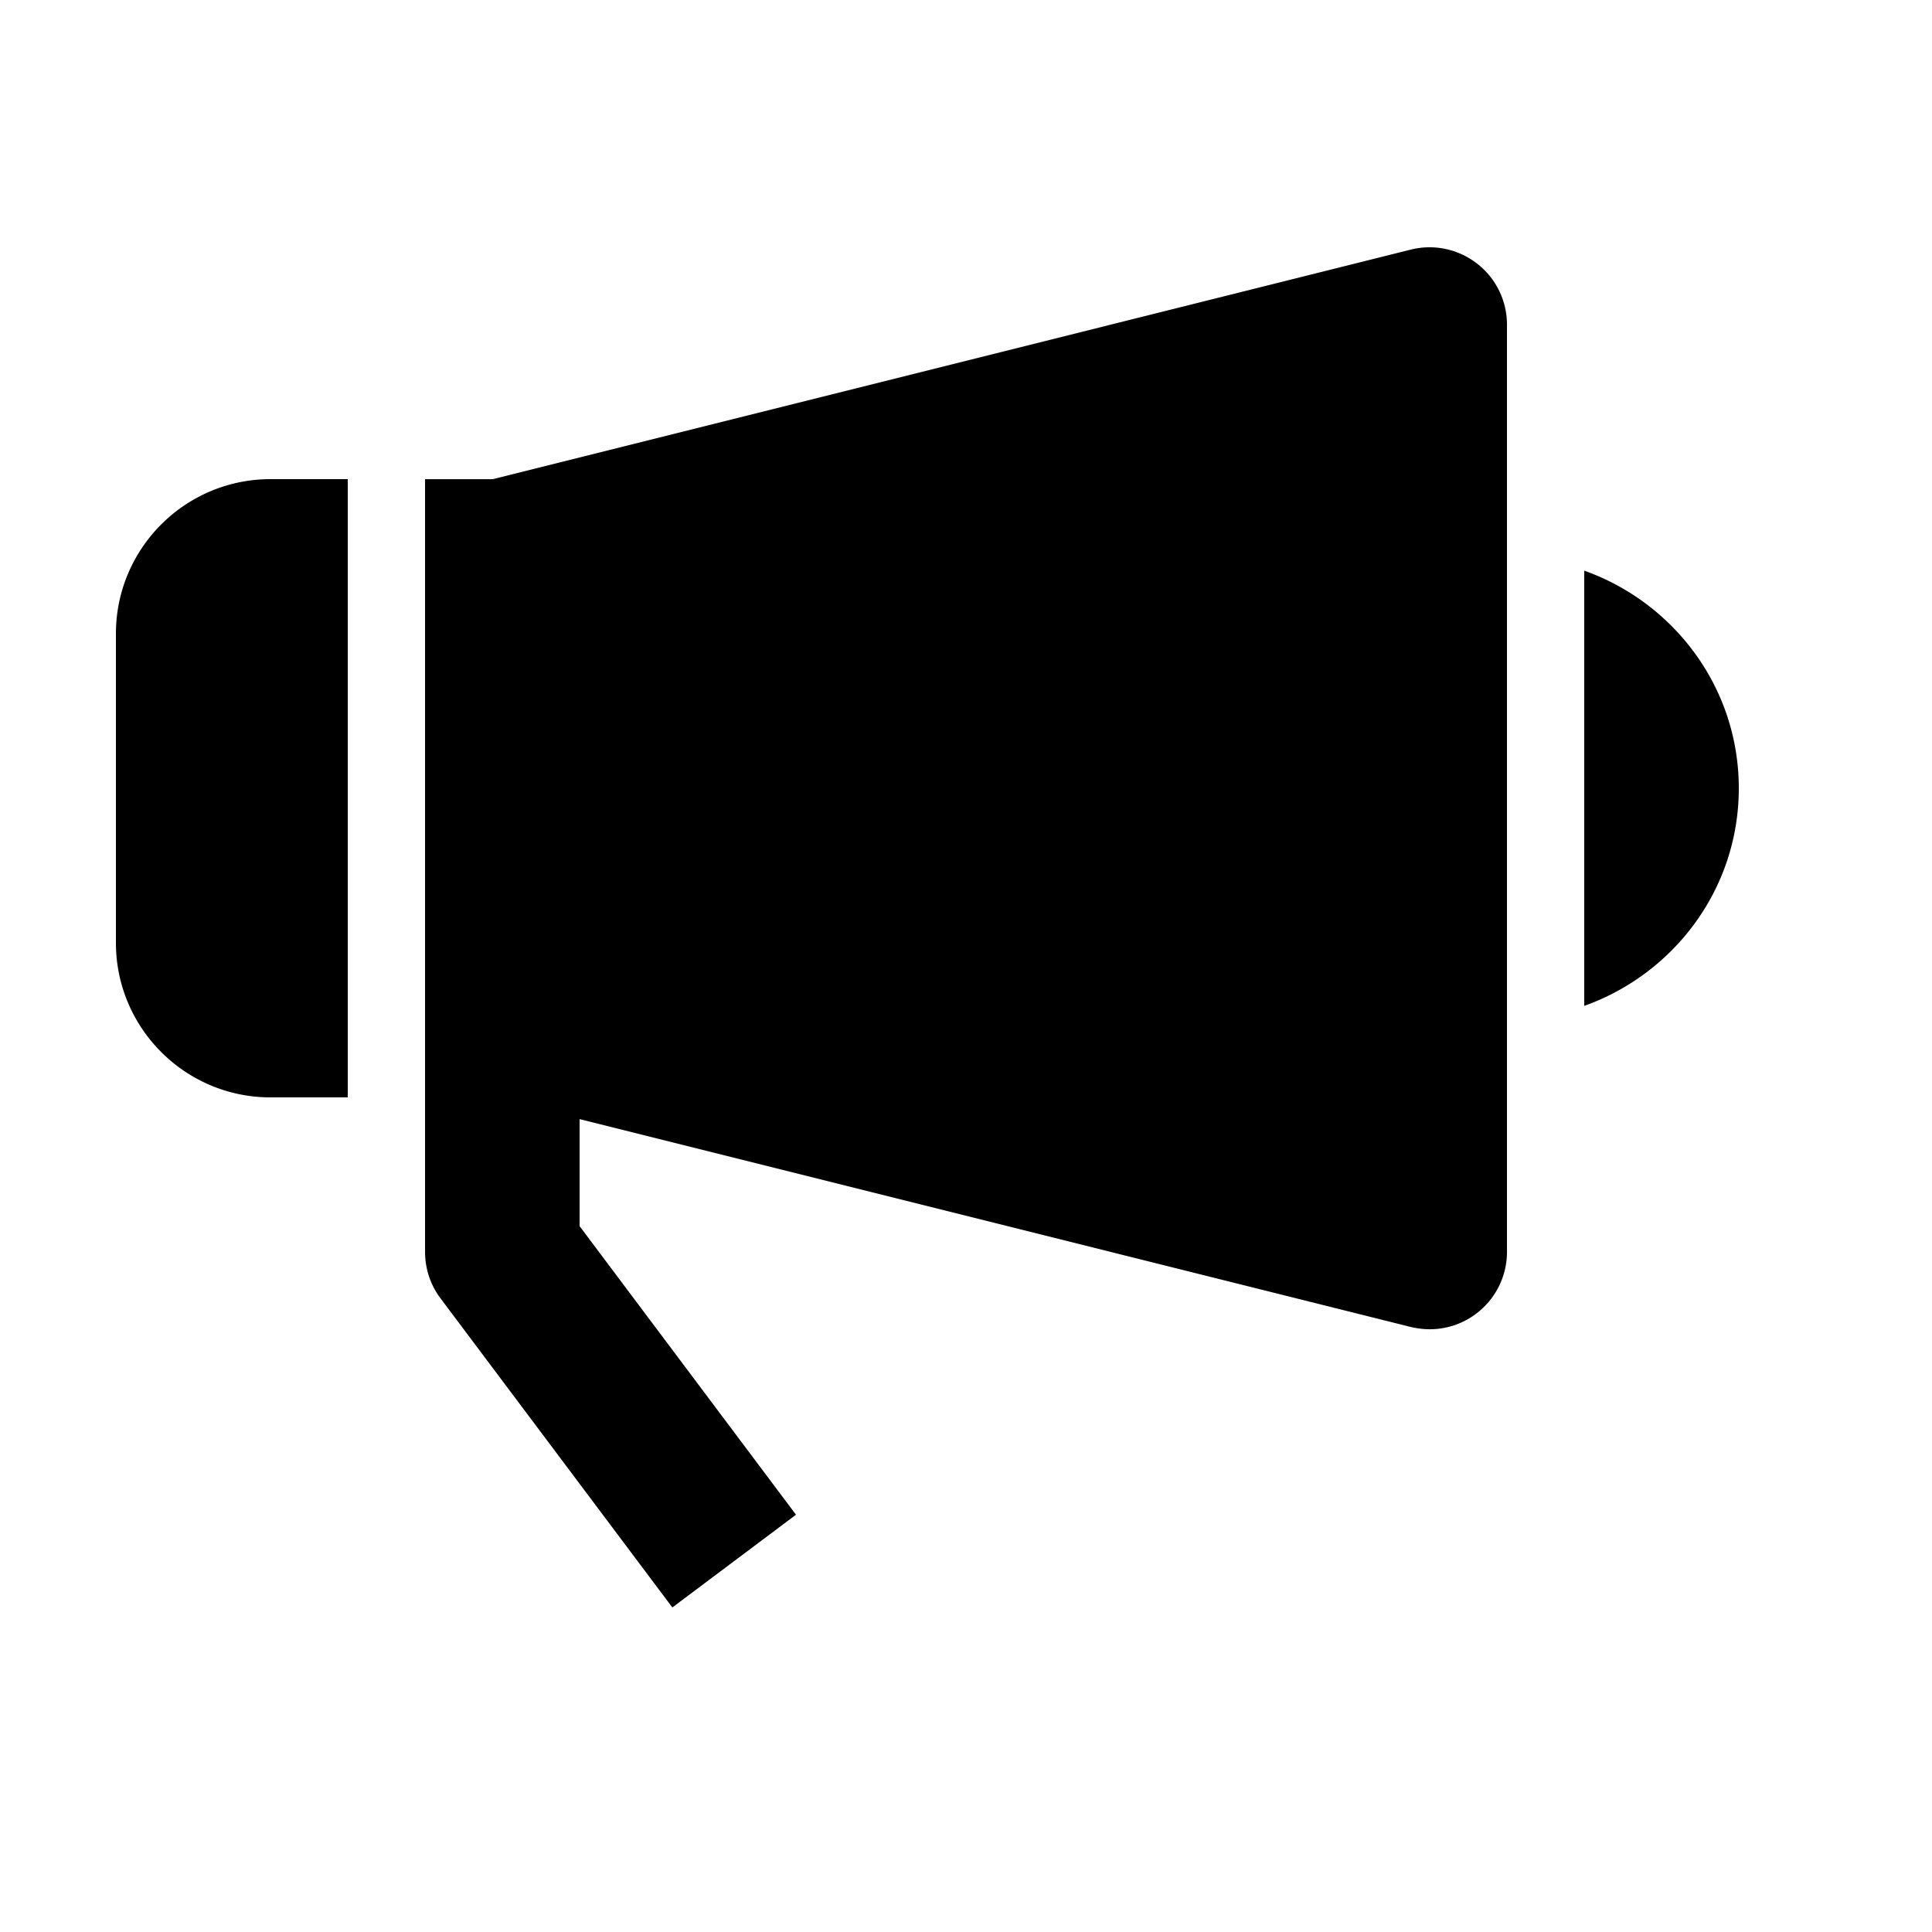 <svg viewBox="0 0 2000 2000" version="1.1" xmlns="http://www.w3.org/2000/svg" height="50pt" width="50pt">
    <path d="M1640 590.733v450.56c92.96-33.2 160-121.12 160-225.28s-67.04-192.16-160-225.28zM360 496.005h-80c-88.24 0-160 71.68-160 160v320c0 88.24 71.76 160 160 160h80v-640zm1169.216-223.008a80.154 80.154 0 0 0-68.64-14.64l-950.48 237.68h-70.08v800c0 17.28 5.6 34.16 16 48l240 320 128-96-224-298.72v-110.8l860.56 215.2c6.4 1.44 12.96 2.32 19.44 2.32 17.68 0 35.04-5.84 49.2-16.96 19.44-15.2 30.8-38.4 30.8-63.04v-960c0-24.64-11.36-47.92-30.8-63.04z" stroke="none" stroke-width="1" fill-rule="evenodd"/>
</svg>
